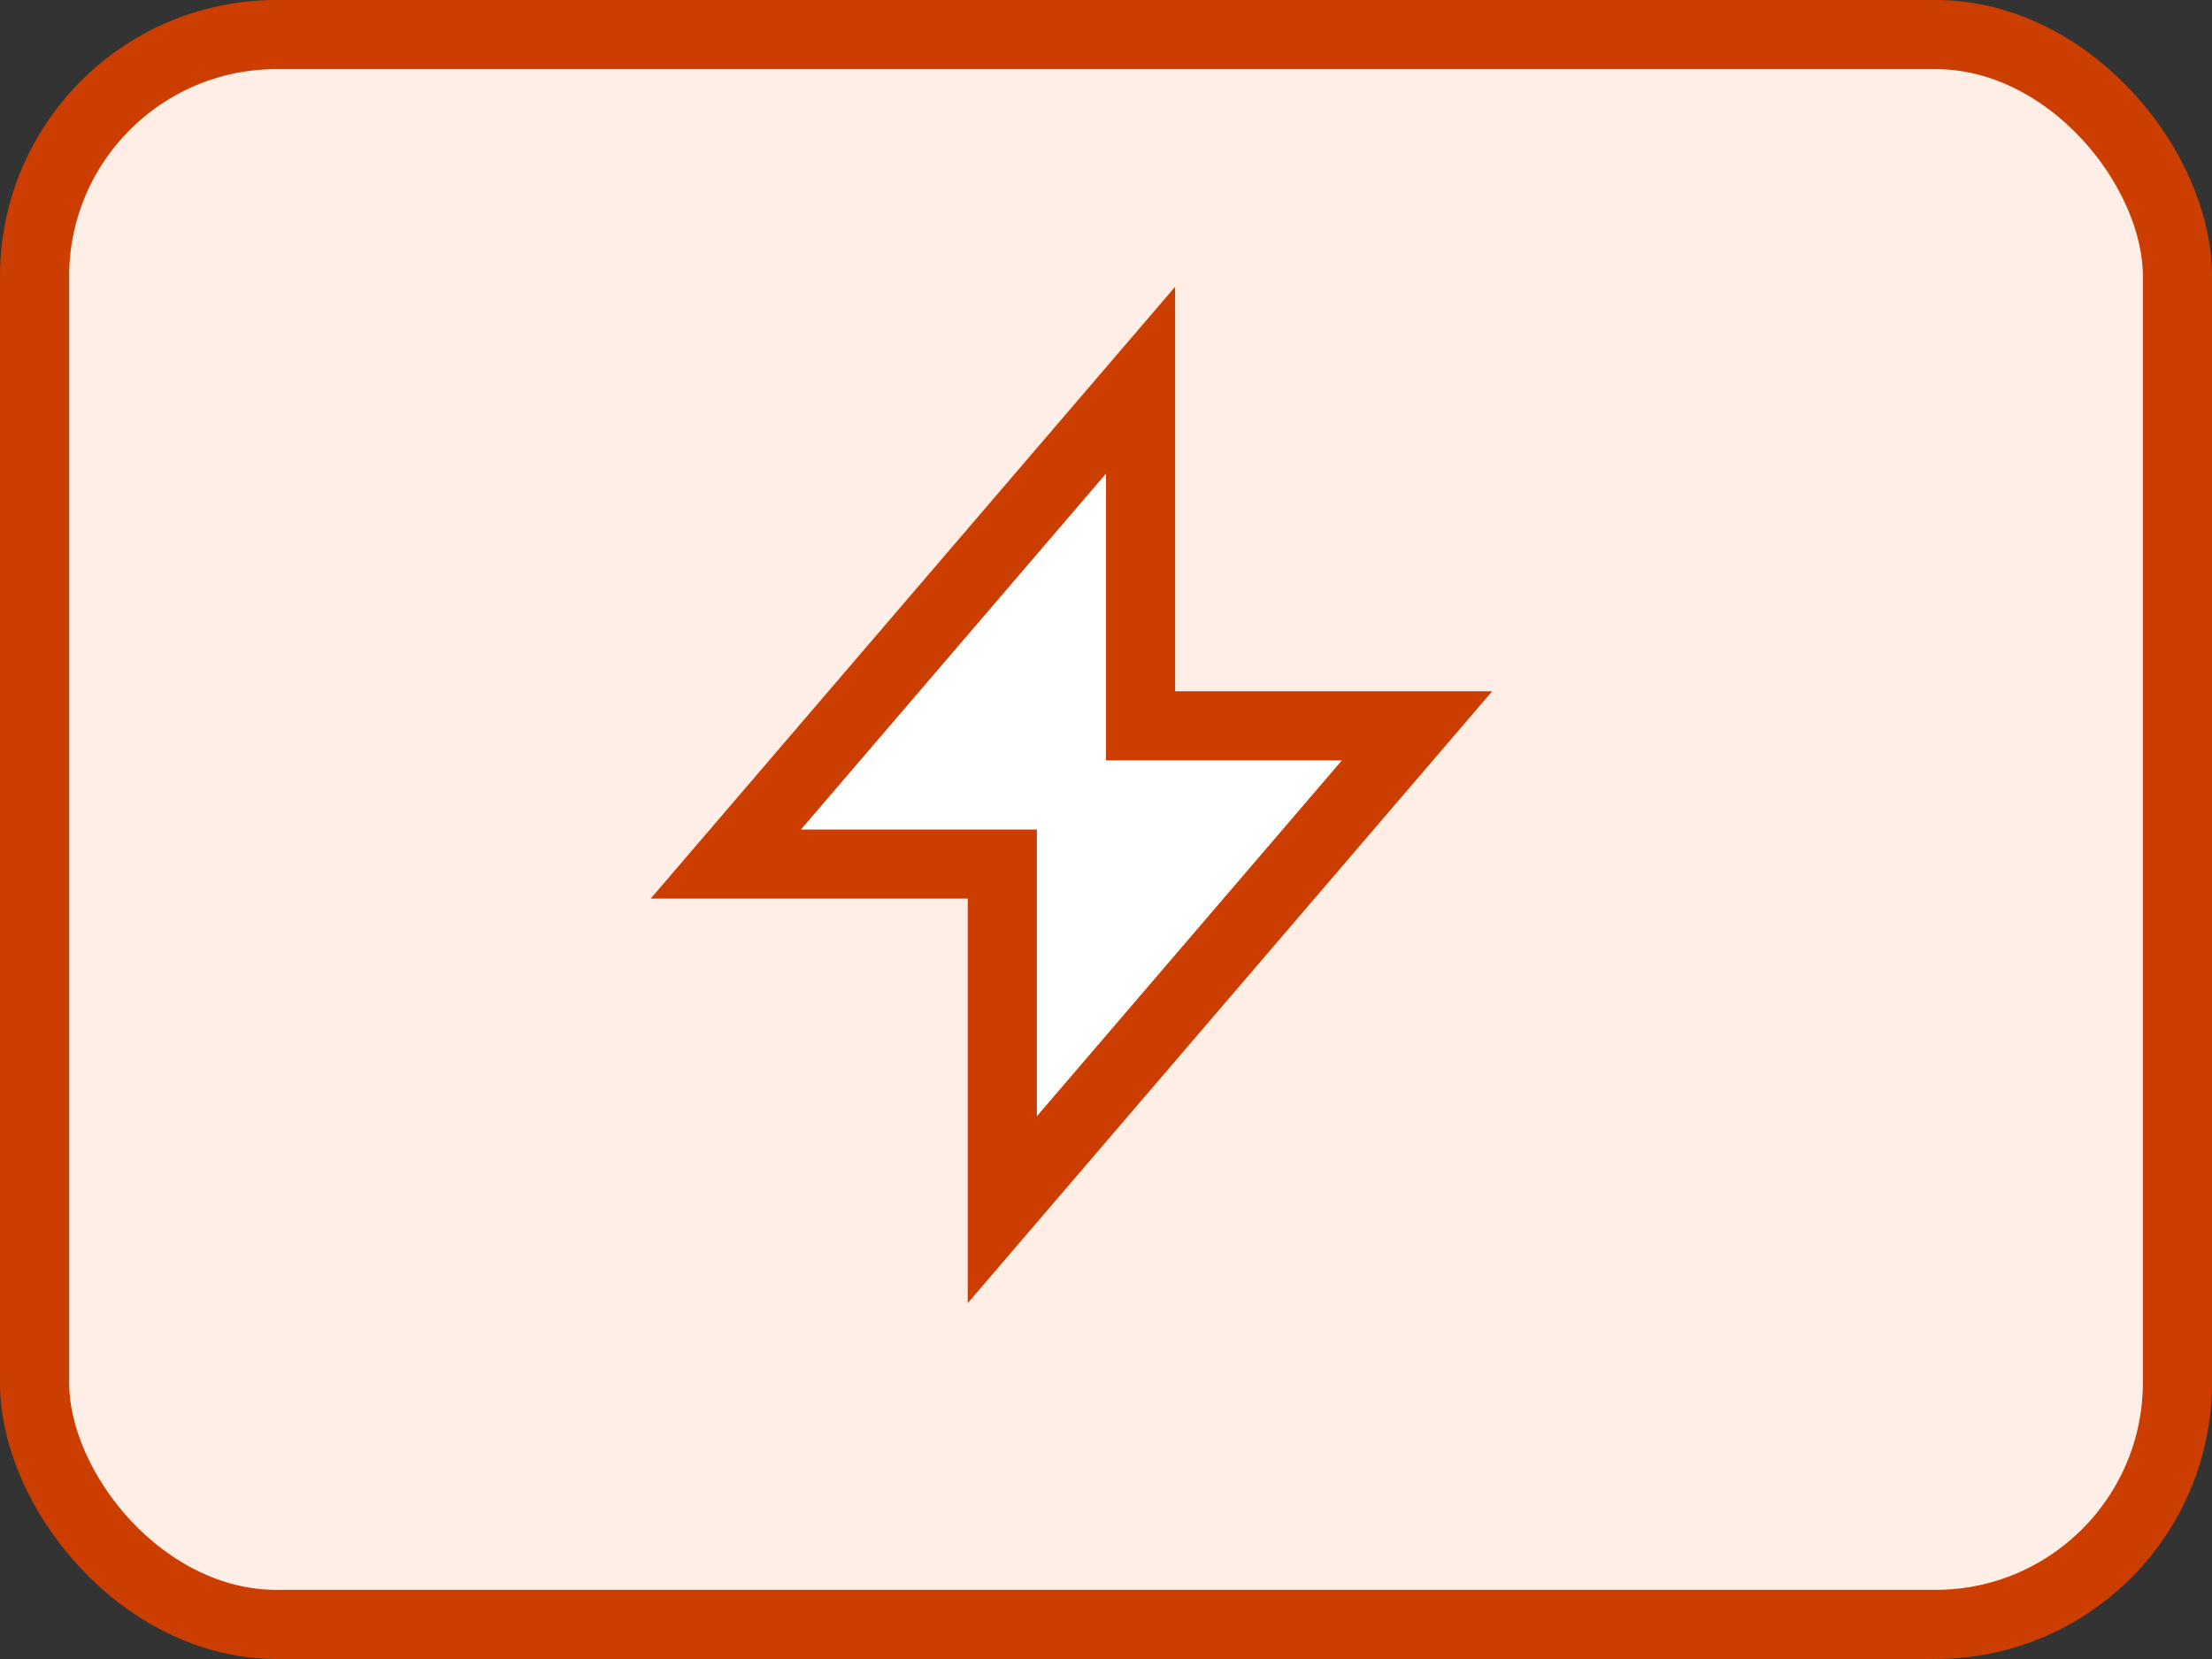 <svg width="32" height="24" viewBox="0 0 32 24" fill="none" xmlns="http://www.w3.org/2000/svg">
<rect x="0" y="0" width="32" height="24" fill="#333333" stroke="none"/>
<rect x="0.5" y="0.5" width="31" height="23" rx="3.5" fill="#FFEEE5"/>
<rect x="0.5" y="0.5" width="31" height="23" rx="3.5" stroke="#CC3D00"/>
<path d="M14.5 12.5H10.5L16.5 5.5V10.5H20.5L14.5 17.5V12.5Z" fill="white" stroke="#CC3D00" stroke-linecap="round"/>
</svg>
